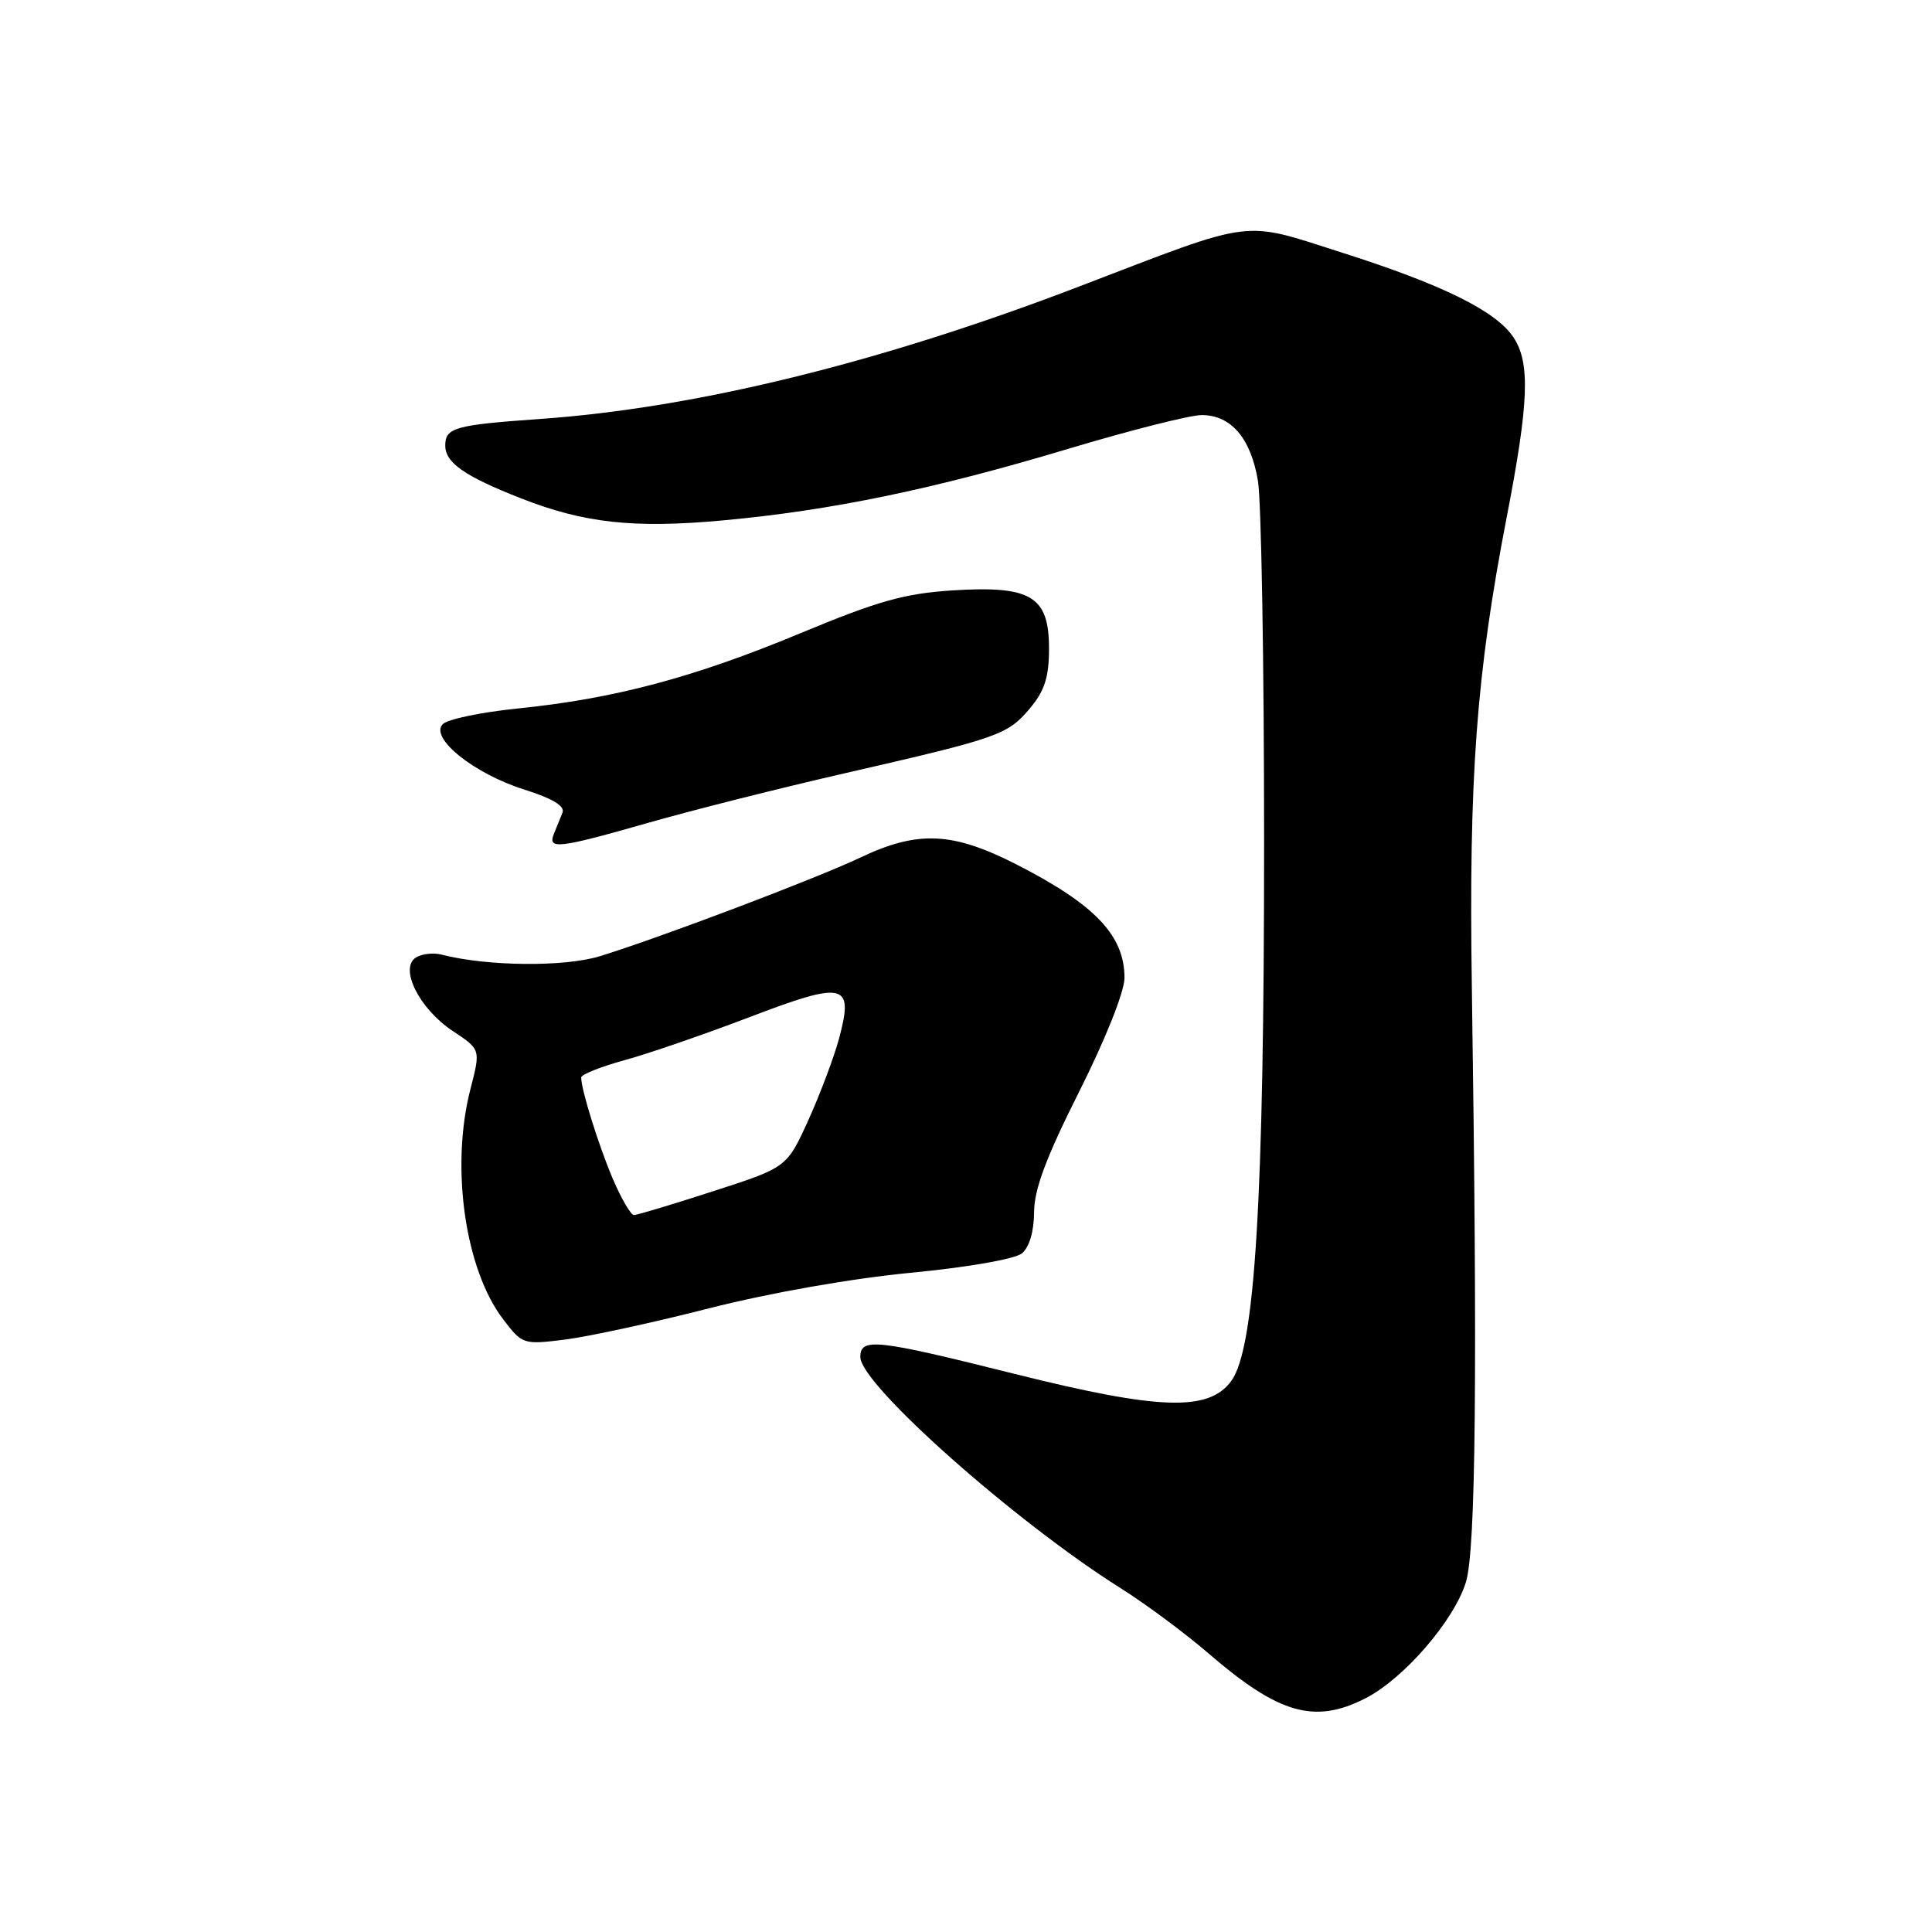 <?xml version="1.0" encoding="UTF-8" standalone="no"?>
<!DOCTYPE svg PUBLIC "-//W3C//DTD SVG 1.1//EN" "http://www.w3.org/Graphics/SVG/1.1/DTD/svg11.dtd" >
<svg xmlns="http://www.w3.org/2000/svg" xmlns:xlink="http://www.w3.org/1999/xlink" version="1.1" viewBox="0 0 256 256">
 <g >
 <path fill="currentColor"
d=" M 180.92 225.04 C 186.02 222.44 192.70 214.71 194.25 209.61 C 195.55 205.33 195.78 182.02 195.03 131.00 C 194.61 102.96 195.61 89.41 199.65 68.51 C 202.58 53.39 202.78 48.12 200.57 44.74 C 198.28 41.24 191.21 37.74 177.87 33.49 C 164.38 29.19 166.62 28.90 143.00 37.96 C 116.65 48.06 92.19 54.07 71.50 55.52 C 60.27 56.31 59.00 56.67 59.00 59.04 C 59.00 61.32 61.57 63.10 69.00 66.02 C 77.43 69.33 83.99 70.04 95.86 68.95 C 110.22 67.62 123.66 64.84 141.52 59.48 C 149.72 57.02 157.69 55.00 159.22 55.00 C 163.11 55.00 165.72 58.03 166.68 63.68 C 167.13 66.33 167.50 87.85 167.50 111.50 C 167.50 159.03 166.30 178.72 163.14 183.00 C 160.15 187.06 153.61 186.84 134.49 182.06 C 116.04 177.44 114.00 177.22 114.00 179.82 C 114.00 183.44 134.50 201.64 148.50 210.45 C 151.80 212.52 157.07 216.44 160.20 219.14 C 169.46 227.12 174.20 228.47 180.92 225.04 Z  M 93.99 173.35 C 102.00 171.31 112.86 169.40 120.67 168.65 C 128.28 167.92 134.50 166.83 135.42 166.07 C 136.39 165.26 137.01 163.16 137.02 160.63 C 137.03 157.60 138.62 153.34 143.02 144.60 C 146.51 137.64 149.00 131.39 149.00 129.57 C 149.00 123.94 145.08 119.84 134.62 114.51 C 126.19 110.22 121.61 110.02 114.00 113.63 C 108.05 116.45 87.58 124.20 79.50 126.70 C 74.77 128.15 64.55 128.05 58.50 126.49 C 57.40 126.21 55.87 126.39 55.09 126.89 C 52.88 128.34 55.59 133.70 60.00 136.62 C 63.69 139.06 63.69 139.06 62.35 144.25 C 59.67 154.56 61.59 168.16 66.67 174.81 C 69.21 178.15 69.34 178.19 74.87 177.50 C 77.96 177.11 86.57 175.25 93.99 173.35 Z  M 85.99 109.00 C 91.76 107.35 103.46 104.40 111.99 102.45 C 132.40 97.77 133.50 97.38 136.47 93.86 C 138.42 91.53 139.00 89.73 139.00 85.95 C 139.00 79.00 136.64 77.58 126.23 78.23 C 119.84 78.64 116.33 79.63 106.00 83.93 C 91.92 89.78 81.41 92.58 68.59 93.88 C 63.77 94.37 59.31 95.30 58.67 95.95 C 56.88 97.77 62.80 102.52 69.47 104.62 C 73.25 105.82 74.89 106.81 74.53 107.69 C 74.24 108.41 73.73 109.67 73.39 110.50 C 72.54 112.60 73.99 112.43 85.99 109.00 Z  M 81.22 156.25 C 79.33 151.82 77.02 144.42 77.01 142.78 C 77.00 142.38 79.59 141.35 82.75 140.48 C 85.91 139.62 93.35 137.05 99.28 134.79 C 111.93 129.95 113.15 130.23 111.20 137.54 C 110.53 140.03 108.70 144.91 107.13 148.38 C 104.27 154.69 104.27 154.69 94.51 157.84 C 89.15 159.58 84.42 161.00 84.00 161.00 C 83.59 161.00 82.34 158.86 81.22 156.25 Z "/>
</g>
</svg>